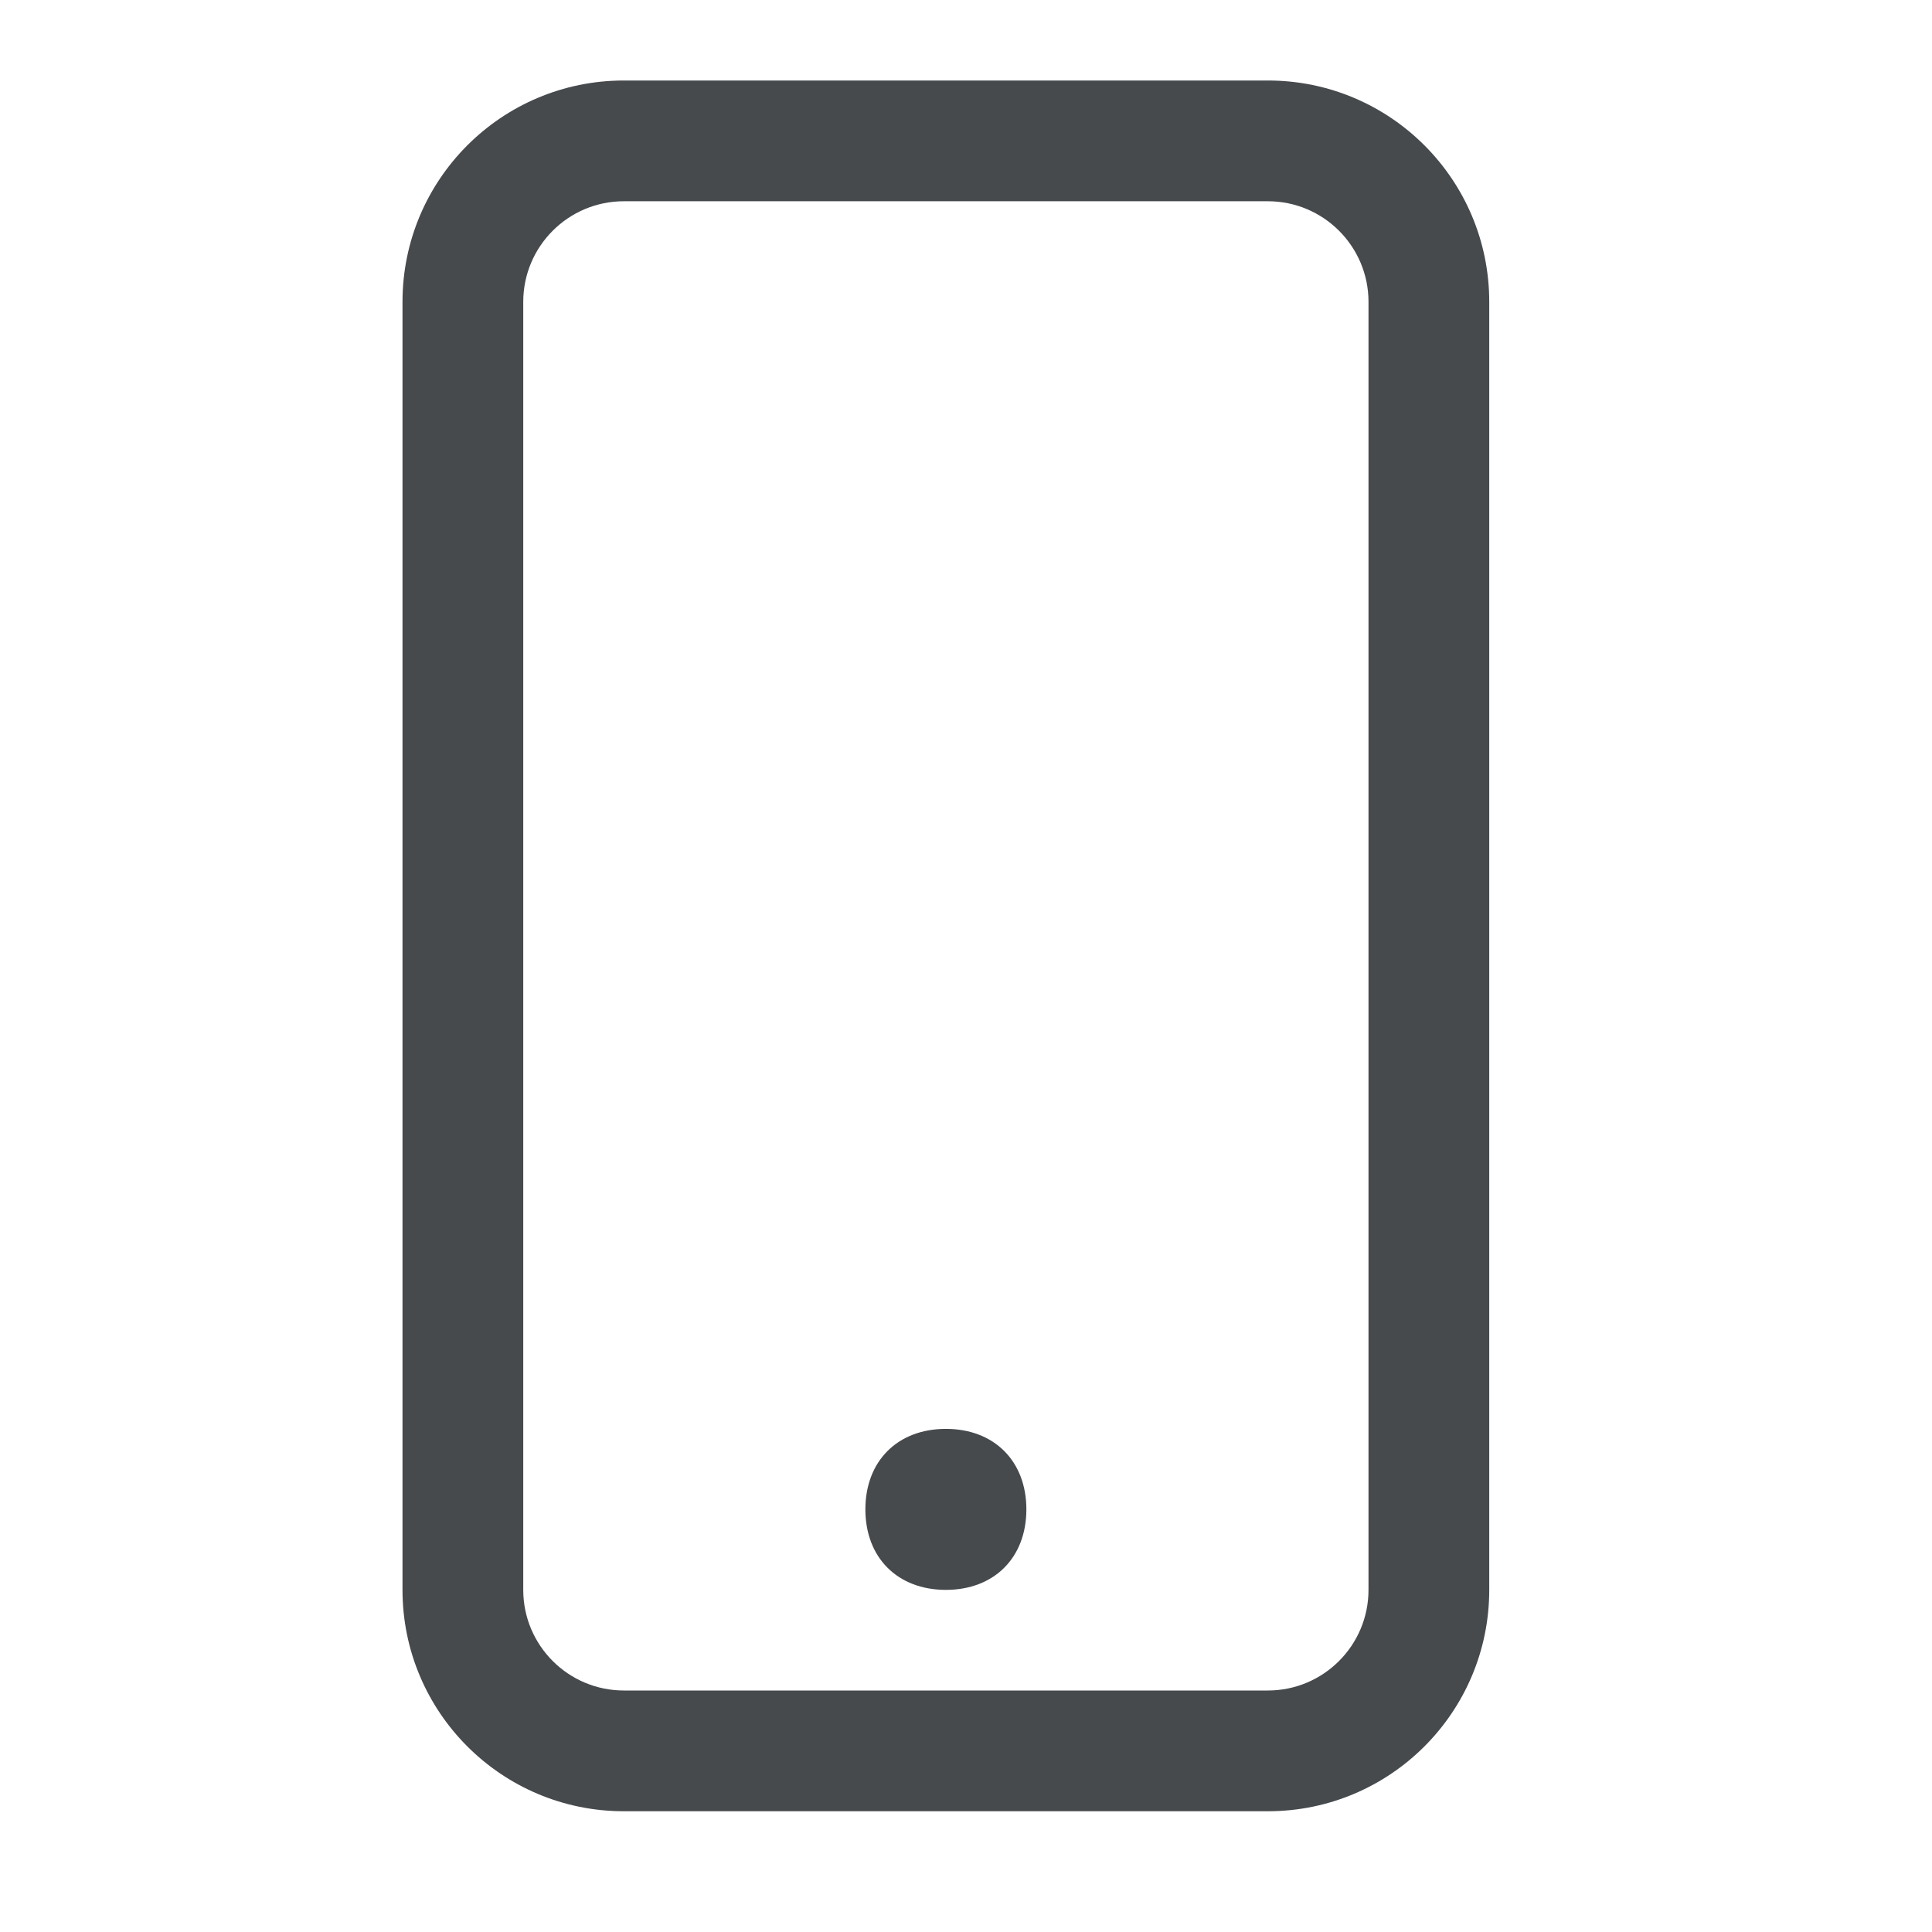 <svg width="24" height="24" viewBox="0 0 24 24" fill="none" xmlns="http://www.w3.org/2000/svg">
<path d="M11.75 19.75C12.35 19.75 12.75 19.35 12.75 18.75C12.75 18.15 12.35 17.75 11.75 17.75C11.15 17.75 10.75 18.15 10.75 18.75C10.75 19.35 11.15 19.75 11.75 19.75Z" fill="#464A4D"/>
<path fill-rule="evenodd" clip-rule="evenodd" d="M7.75 2.5C7.06 2.5 6.5 3.06 6.5 3.75V19.75C6.5 20.44 7.06 21 7.75 21H15.75C16.44 21 17 20.44 17 19.75V3.75C17 3.06 16.44 2.5 15.75 2.5H7.75ZM5 3.75C5 2.231 6.231 1 7.75 1H15.75C17.269 1 18.5 2.231 18.5 3.75V19.75C18.5 21.269 17.269 22.5 15.75 22.5H7.75C6.231 22.5 5 21.269 5 19.75V3.75Z" fill="#464A4D"/>
</svg>
